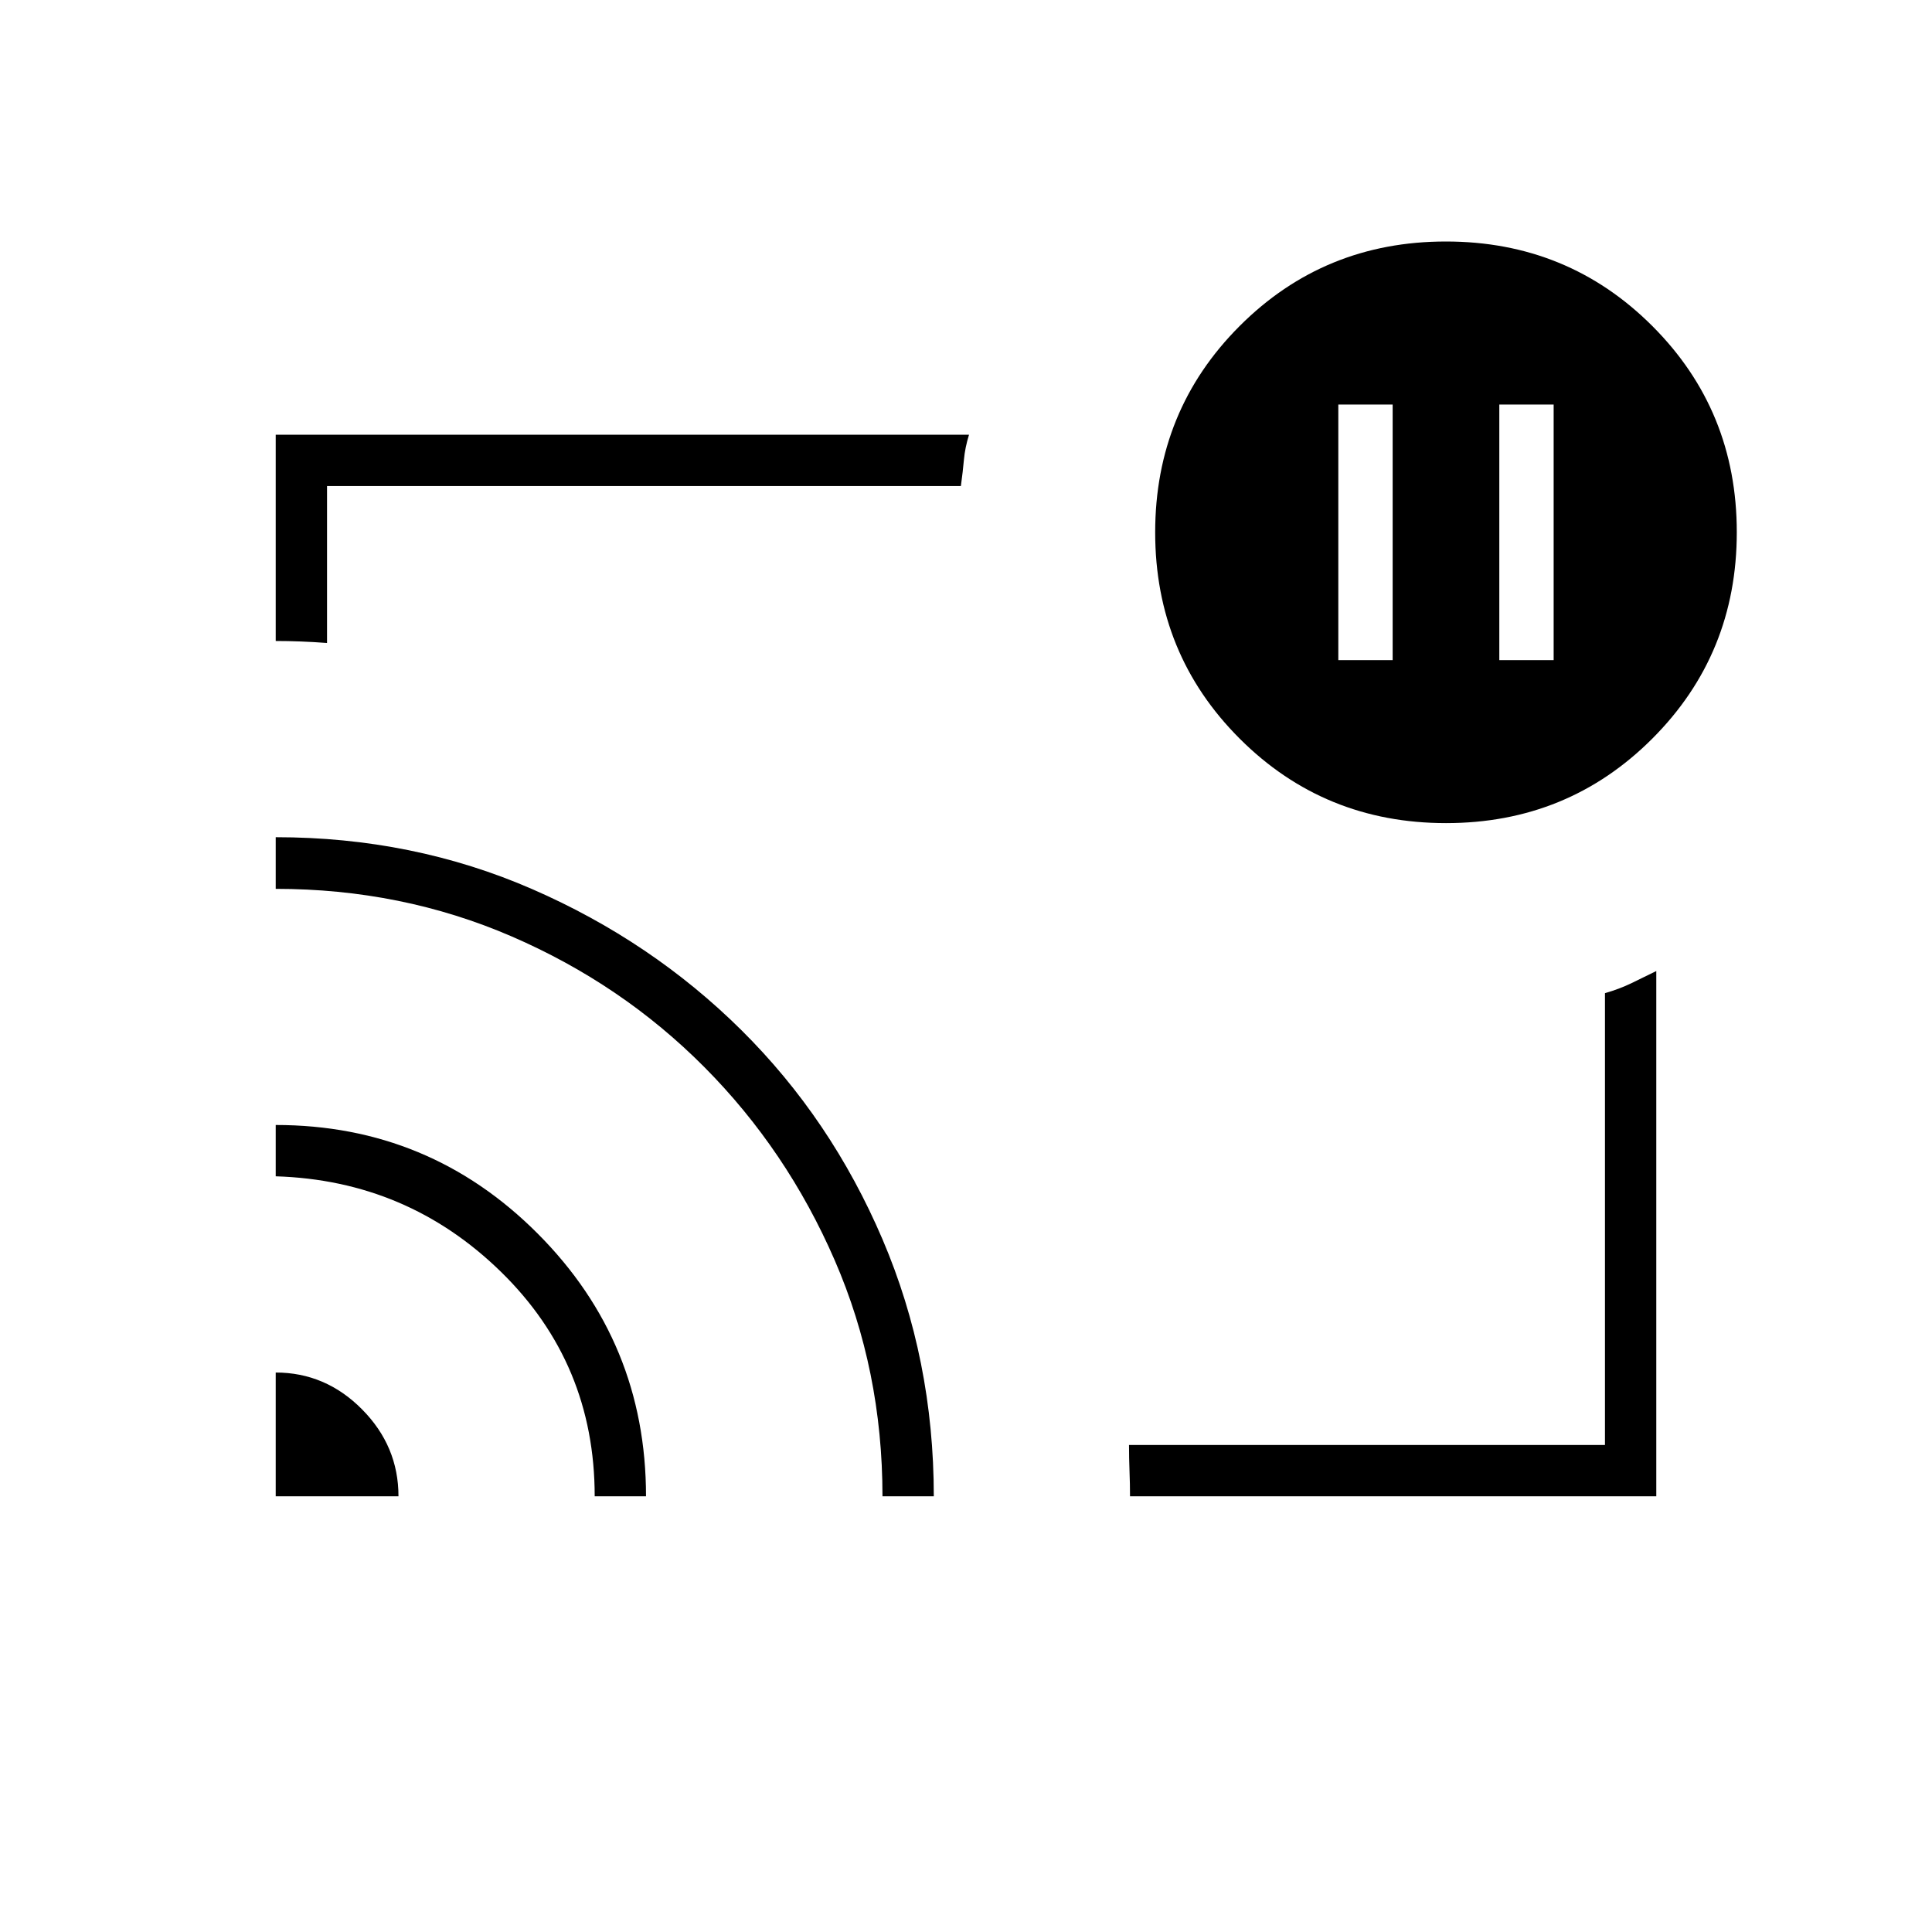 <svg xmlns="http://www.w3.org/2000/svg" height="24" viewBox="0 -960 960 960" width="24"><path d="M745-632h27v-127h-27v127Zm-80 0h27v-127h-27v127ZM480-480.5ZM137-278q24.75 0 42.875 18.271T198-216.5h-61V-278Zm0-123q76.343 0 130.171 53.964Q321-293.071 321-216.5h-25.5q0-66-46.533-111.5Q202.435-373.5 137-375.5V-401Zm0-143q68.281 0 127.552 25.842 59.272 25.841 103.867 70.052 44.596 44.211 70.089 103.908Q464-284.5 464-216.5h-25.5q0-62.621-23.75-117.311Q391-388.5 350-429.75q-41-41.25-95.689-64.918-54.69-23.668-117.311-23.668V-544Zm686 327.5H561.5q0-6-.25-12.5t-.25-13h236.5v-224.5q7.125-2.051 13.125-4.942T823-477.5v261Zm-686-425V-744h344.5q-2 6.5-2.521 12.344-.521 5.845-1.521 13.156H162.5v78q-6.5-.5-13-.75t-12.5-.25ZM718.534-551Q658-551 616-592.966q-42-41.967-42-102.5Q574-756 615.966-798q41.967-42 102.5-42Q779-840 821-798.034q42 41.967 42 102.5Q863-635 821.034-593q-41.967 42-102.5 42Z"/></svg>